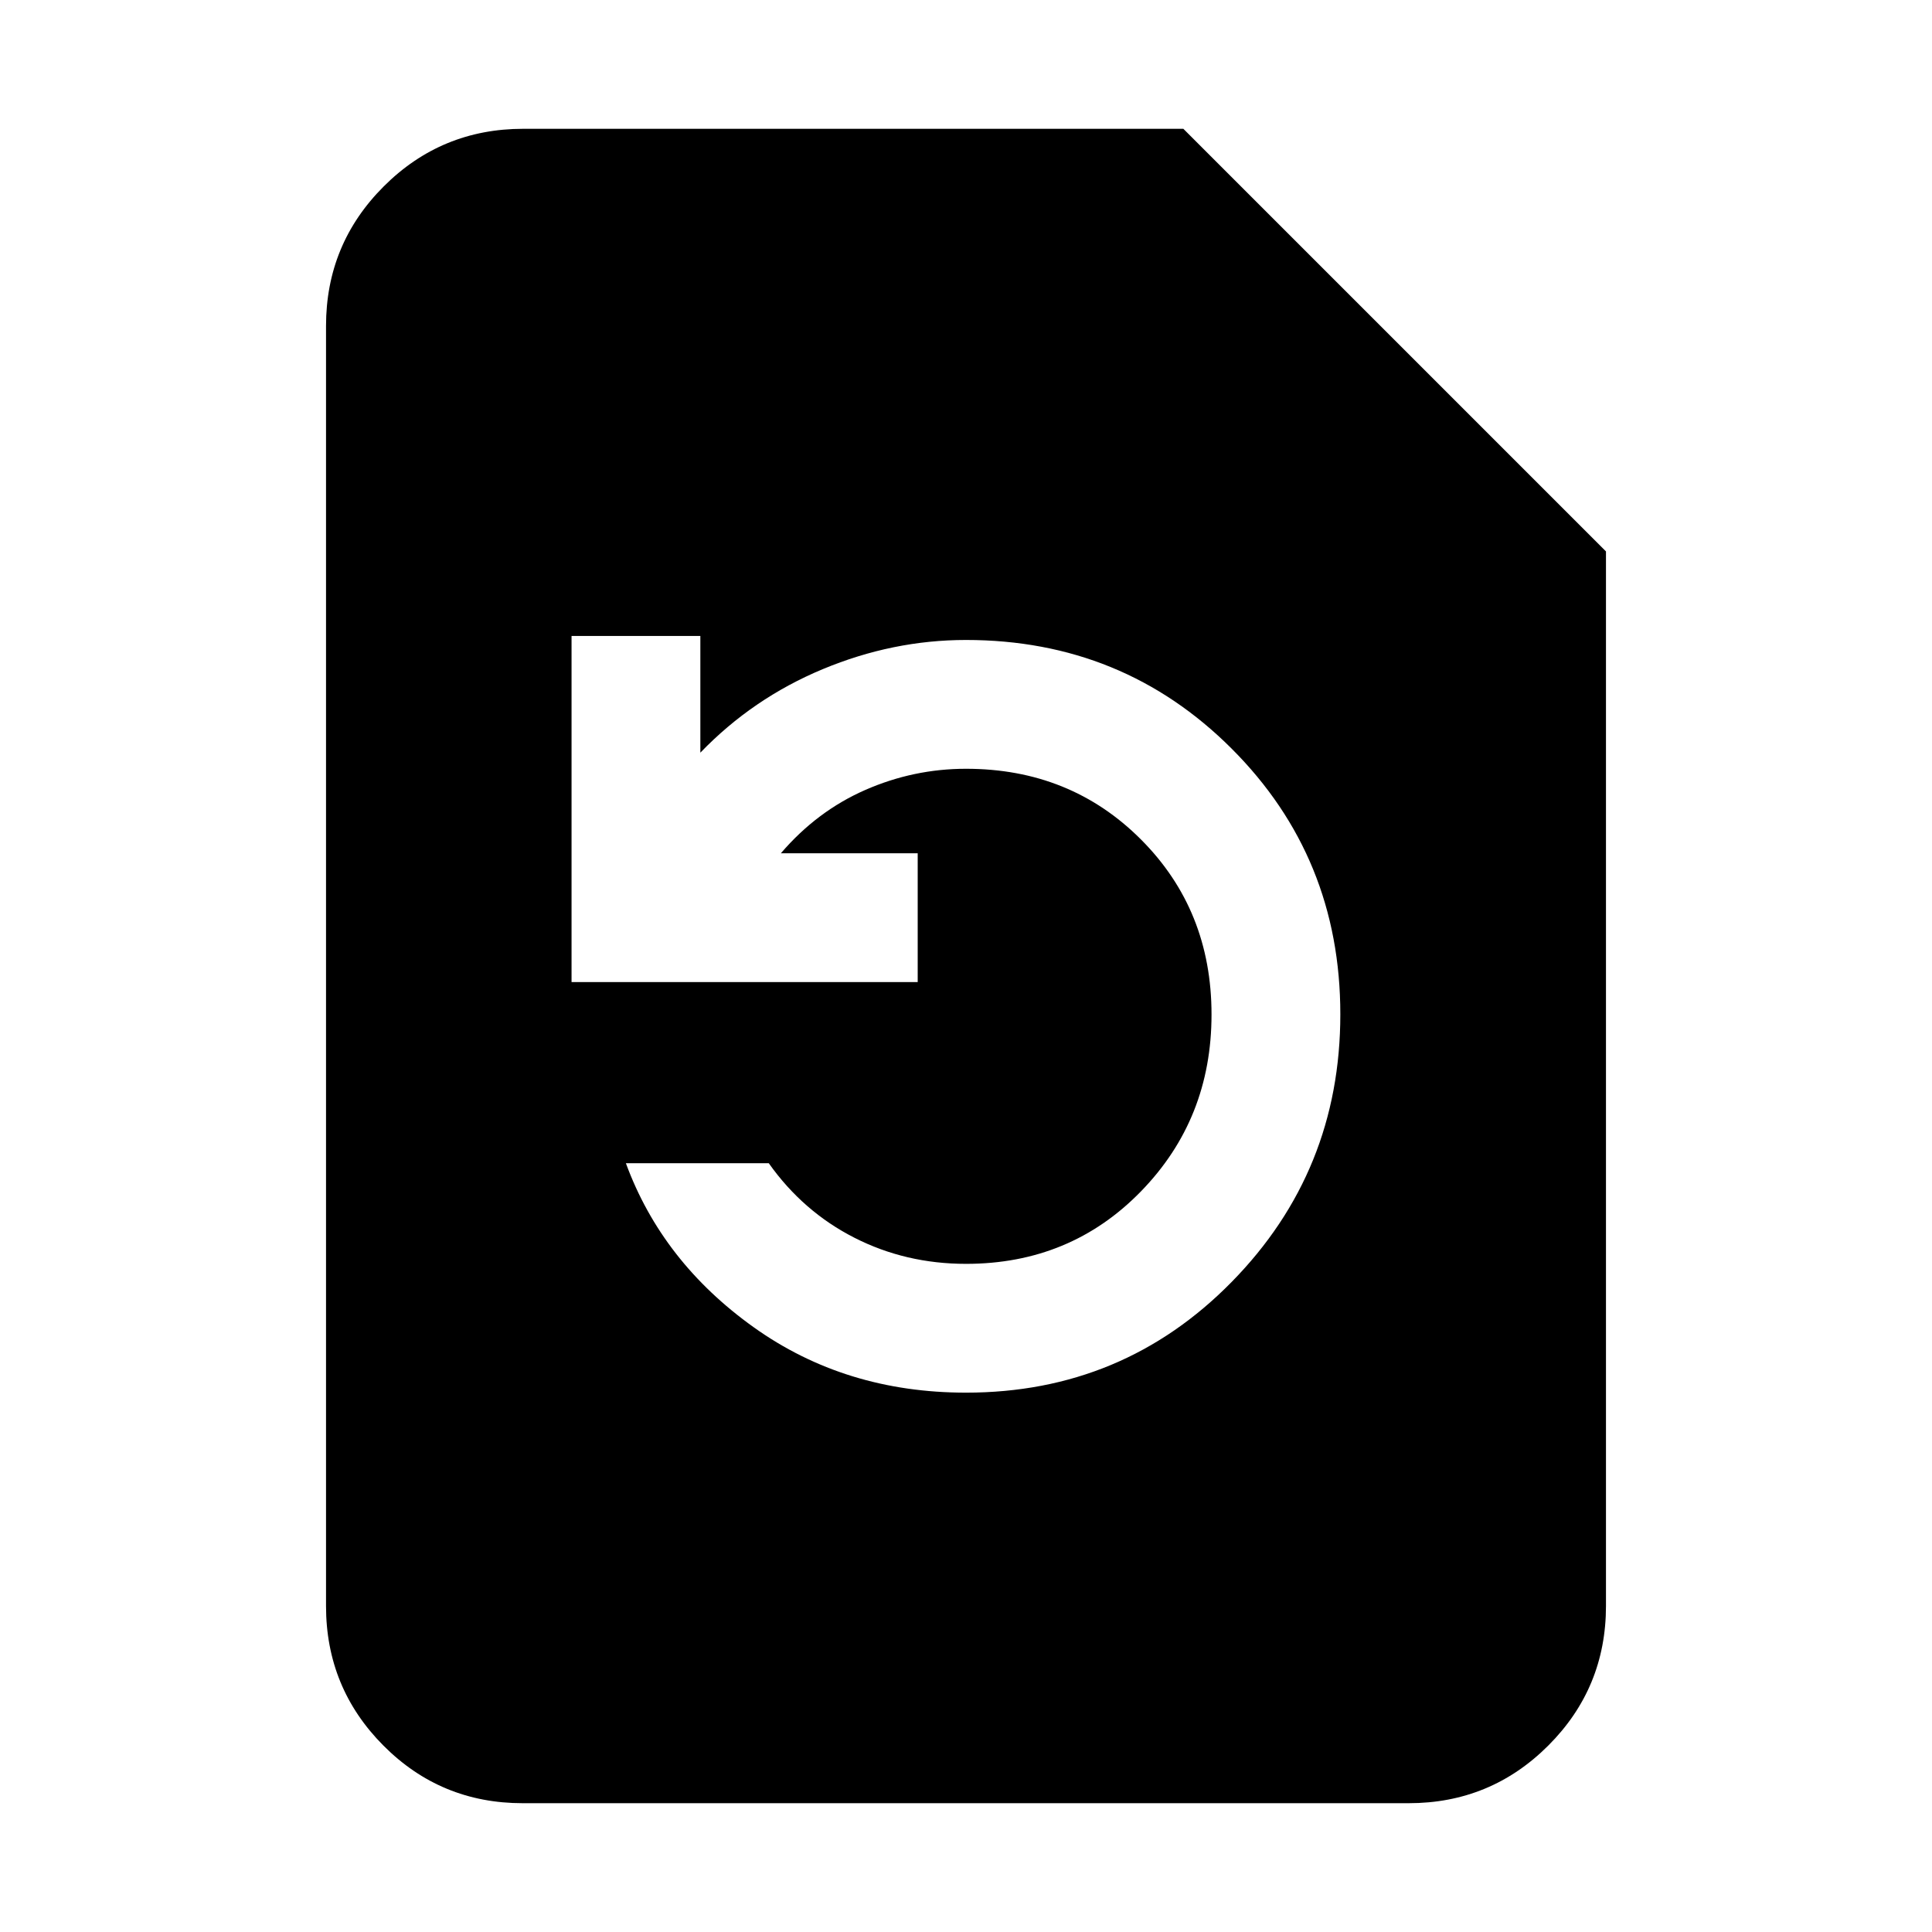 <svg xmlns="http://www.w3.org/2000/svg" height="20" viewBox="0 -960 960 960" width="20"><path d="M480-268q78 0 132-55t54-133q0-78-54-132t-132-54q-36.37 0-71.18 14.5Q374-613 348-586v-58h-64v172h172v-64h-68q18-21 42-31.5t50-10.5q51.85 0 86.92 35.11 35.08 35.11 35.08 87T566.92-368q-35.07 36-86.92 36-30 0-55.5-13T382-382h-71q18 49 63.5 81.5T480-268ZM259.72-64Q219-64 190.5-92.65T162-162v-636q0-40.7 28.65-69.35Q219.3-896 260-896h328l210 210v524q0 40.7-28.66 69.35Q740.68-64 699.96-64H259.72Z"/></svg>